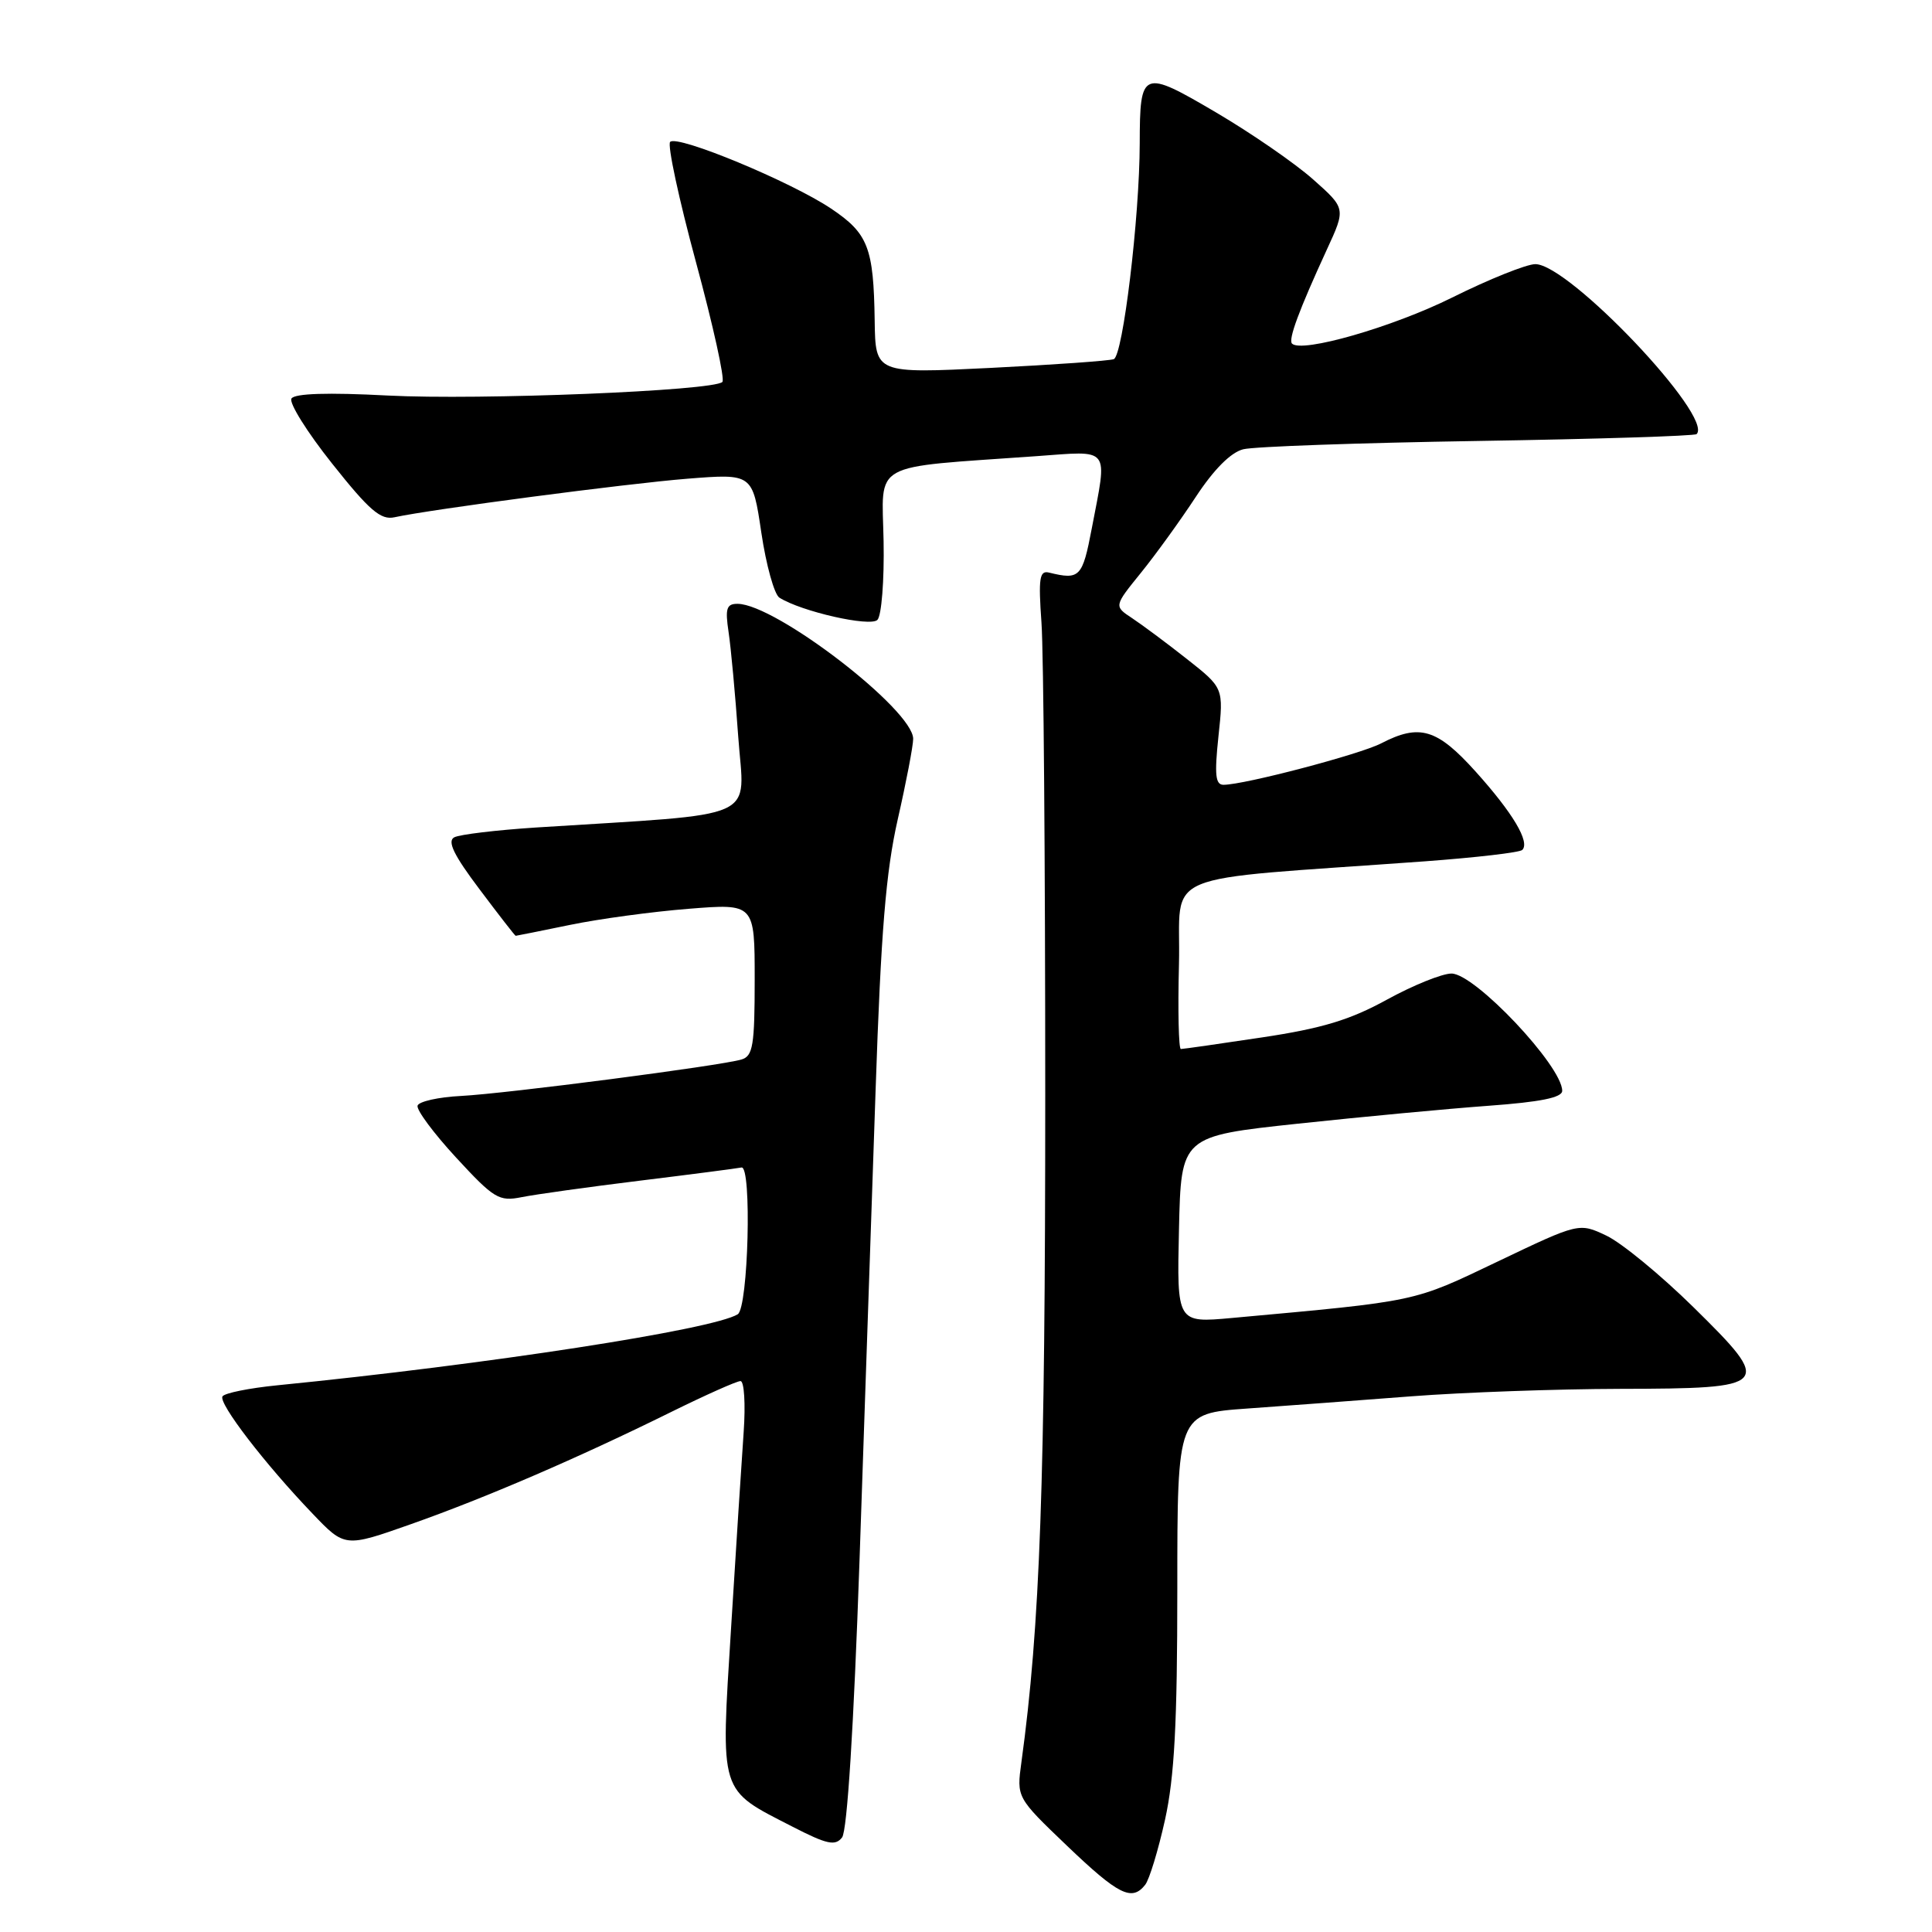 <?xml version="1.0" encoding="UTF-8" standalone="no"?>
<!DOCTYPE svg PUBLIC "-//W3C//DTD SVG 1.1//EN" "http://www.w3.org/Graphics/SVG/1.1/DTD/svg11.dtd" >
<svg xmlns="http://www.w3.org/2000/svg" xmlns:xlink="http://www.w3.org/1999/xlink" version="1.1" viewBox="0 0 256 256">
 <g >
 <path fill="currentColor"
d=" M 151.74 249.75 C 152.29 249.06 153.47 245.18 154.37 241.13 C 155.62 235.47 156.00 228.35 156.00 210.53 C 156.00 187.30 156.00 187.30 165.25 186.64 C 170.34 186.28 180.12 185.55 187.00 185.02 C 193.88 184.49 206.31 184.05 214.63 184.03 C 234.73 183.99 235.02 183.67 224.39 173.21 C 220.05 168.94 214.86 164.68 212.86 163.73 C 209.23 162.01 209.23 162.01 198.45 167.16 C 187.12 172.57 188.10 172.37 163.22 174.64 C 155.94 175.30 155.94 175.30 156.22 162.92 C 156.50 150.55 156.50 150.55 172.00 148.89 C 180.53 147.98 191.89 146.91 197.25 146.52 C 204.10 146.02 207.00 145.44 207.00 144.54 C 207.00 141.26 195.43 129.00 192.33 129.00 C 191.08 129.00 187.23 130.56 183.77 132.46 C 178.88 135.15 175.17 136.27 167.24 137.46 C 161.61 138.31 156.77 139.00 156.47 139.00 C 156.18 139.00 156.06 133.94 156.22 127.75 C 156.53 115.12 152.62 116.76 188.80 114.13 C 195.57 113.63 201.38 112.96 201.71 112.62 C 202.76 111.58 200.46 107.72 195.54 102.25 C 190.41 96.55 188.10 95.86 182.99 98.51 C 180.17 99.96 164.91 103.98 162.13 103.99 C 161.05 104.00 160.91 102.68 161.45 97.58 C 162.14 91.16 162.14 91.16 157.28 87.33 C 154.61 85.22 151.34 82.79 150.01 81.91 C 147.60 80.32 147.60 80.32 151.17 75.91 C 153.13 73.49 156.41 68.95 158.45 65.84 C 160.84 62.20 163.09 59.94 164.74 59.53 C 166.15 59.17 180.14 58.68 195.83 58.43 C 211.52 58.18 224.56 57.77 224.81 57.52 C 227.10 55.23 207.91 35.00 203.44 35.00 C 202.28 35.00 197.31 36.99 192.41 39.43 C 184.52 43.35 172.48 46.81 171.20 45.53 C 170.67 45.01 172.13 41.08 175.82 33.06 C 178.33 27.62 178.33 27.62 173.98 23.76 C 171.58 21.63 165.81 17.65 161.15 14.91 C 151.34 9.14 151.04 9.26 151.02 19.00 C 151.00 28.84 148.79 47.14 147.58 47.59 C 146.98 47.81 139.64 48.33 131.25 48.75 C 116.00 49.50 116.00 49.50 115.90 42.50 C 115.76 32.81 115.04 30.94 110.14 27.65 C 104.84 24.09 89.77 17.83 88.80 18.80 C 88.41 19.19 89.95 26.36 92.22 34.74 C 94.49 43.12 96.07 50.26 95.72 50.61 C 94.55 51.79 63.56 53.04 51.38 52.41 C 43.44 51.99 39.04 52.13 38.62 52.81 C 38.27 53.38 40.69 57.26 44.01 61.43 C 48.94 67.64 50.45 68.94 52.27 68.54 C 57.08 67.49 82.97 64.08 91.11 63.43 C 99.72 62.75 99.72 62.75 100.88 70.58 C 101.52 74.89 102.60 78.76 103.27 79.19 C 106.17 81.03 115.30 83.10 116.26 82.14 C 116.81 81.59 117.18 76.88 117.08 71.68 C 116.88 61.02 115.07 62.03 137.25 60.45 C 147.29 59.73 146.76 59.04 144.67 70.00 C 143.43 76.51 143.08 76.87 139.00 75.87 C 137.74 75.56 137.58 76.62 138.00 82.50 C 138.28 86.35 138.50 114.47 138.50 145.00 C 138.50 196.34 137.82 215.46 135.34 233.52 C 134.70 238.18 134.70 238.18 141.40 244.59 C 148.21 251.10 149.98 251.98 151.74 249.75 Z  M 113.89 206.79 C 114.56 187.38 115.52 159.35 116.02 144.50 C 116.73 123.46 117.38 115.52 118.96 108.55 C 120.08 103.63 121.00 98.83 121.00 97.90 C 121.00 94.05 102.79 80.05 97.74 80.01 C 96.27 80.00 96.07 80.62 96.54 83.75 C 96.85 85.81 97.43 92.05 97.82 97.62 C 98.62 108.91 101.28 107.72 71.00 109.65 C 65.78 109.99 60.91 110.57 60.19 110.95 C 59.23 111.46 60.13 113.31 63.53 117.82 C 66.08 121.22 68.24 124.00 68.33 124.00 C 68.43 124.00 71.65 123.35 75.50 122.56 C 79.35 121.76 86.44 120.80 91.25 120.42 C 100.00 119.72 100.00 119.72 100.00 129.80 C 100.00 138.52 99.77 139.94 98.25 140.39 C 95.49 141.22 67.08 144.91 61.08 145.22 C 58.10 145.37 55.51 145.95 55.33 146.50 C 55.15 147.05 57.45 150.15 60.44 153.39 C 65.46 158.83 66.12 159.23 69.12 158.63 C 70.91 158.27 77.98 157.28 84.83 156.44 C 91.68 155.60 97.72 154.81 98.25 154.70 C 99.64 154.41 99.16 173.29 97.75 174.15 C 94.47 176.18 64.53 180.80 36.74 183.56 C 33.02 183.93 29.75 184.59 29.48 185.03 C 28.92 185.93 35.10 193.98 41.41 200.56 C 45.70 205.05 45.70 205.05 54.45 201.96 C 64.34 198.47 76.57 193.20 88.86 187.13 C 93.46 184.86 97.62 183.00 98.12 183.00 C 98.61 183.00 98.80 186.04 98.54 189.75 C 98.28 193.46 97.52 205.16 96.87 215.74 C 95.49 237.94 95.21 237.01 105.00 242.04 C 109.59 244.40 110.68 244.63 111.58 243.47 C 112.26 242.60 113.13 228.73 113.89 206.79 Z "/>
</g>
</svg>